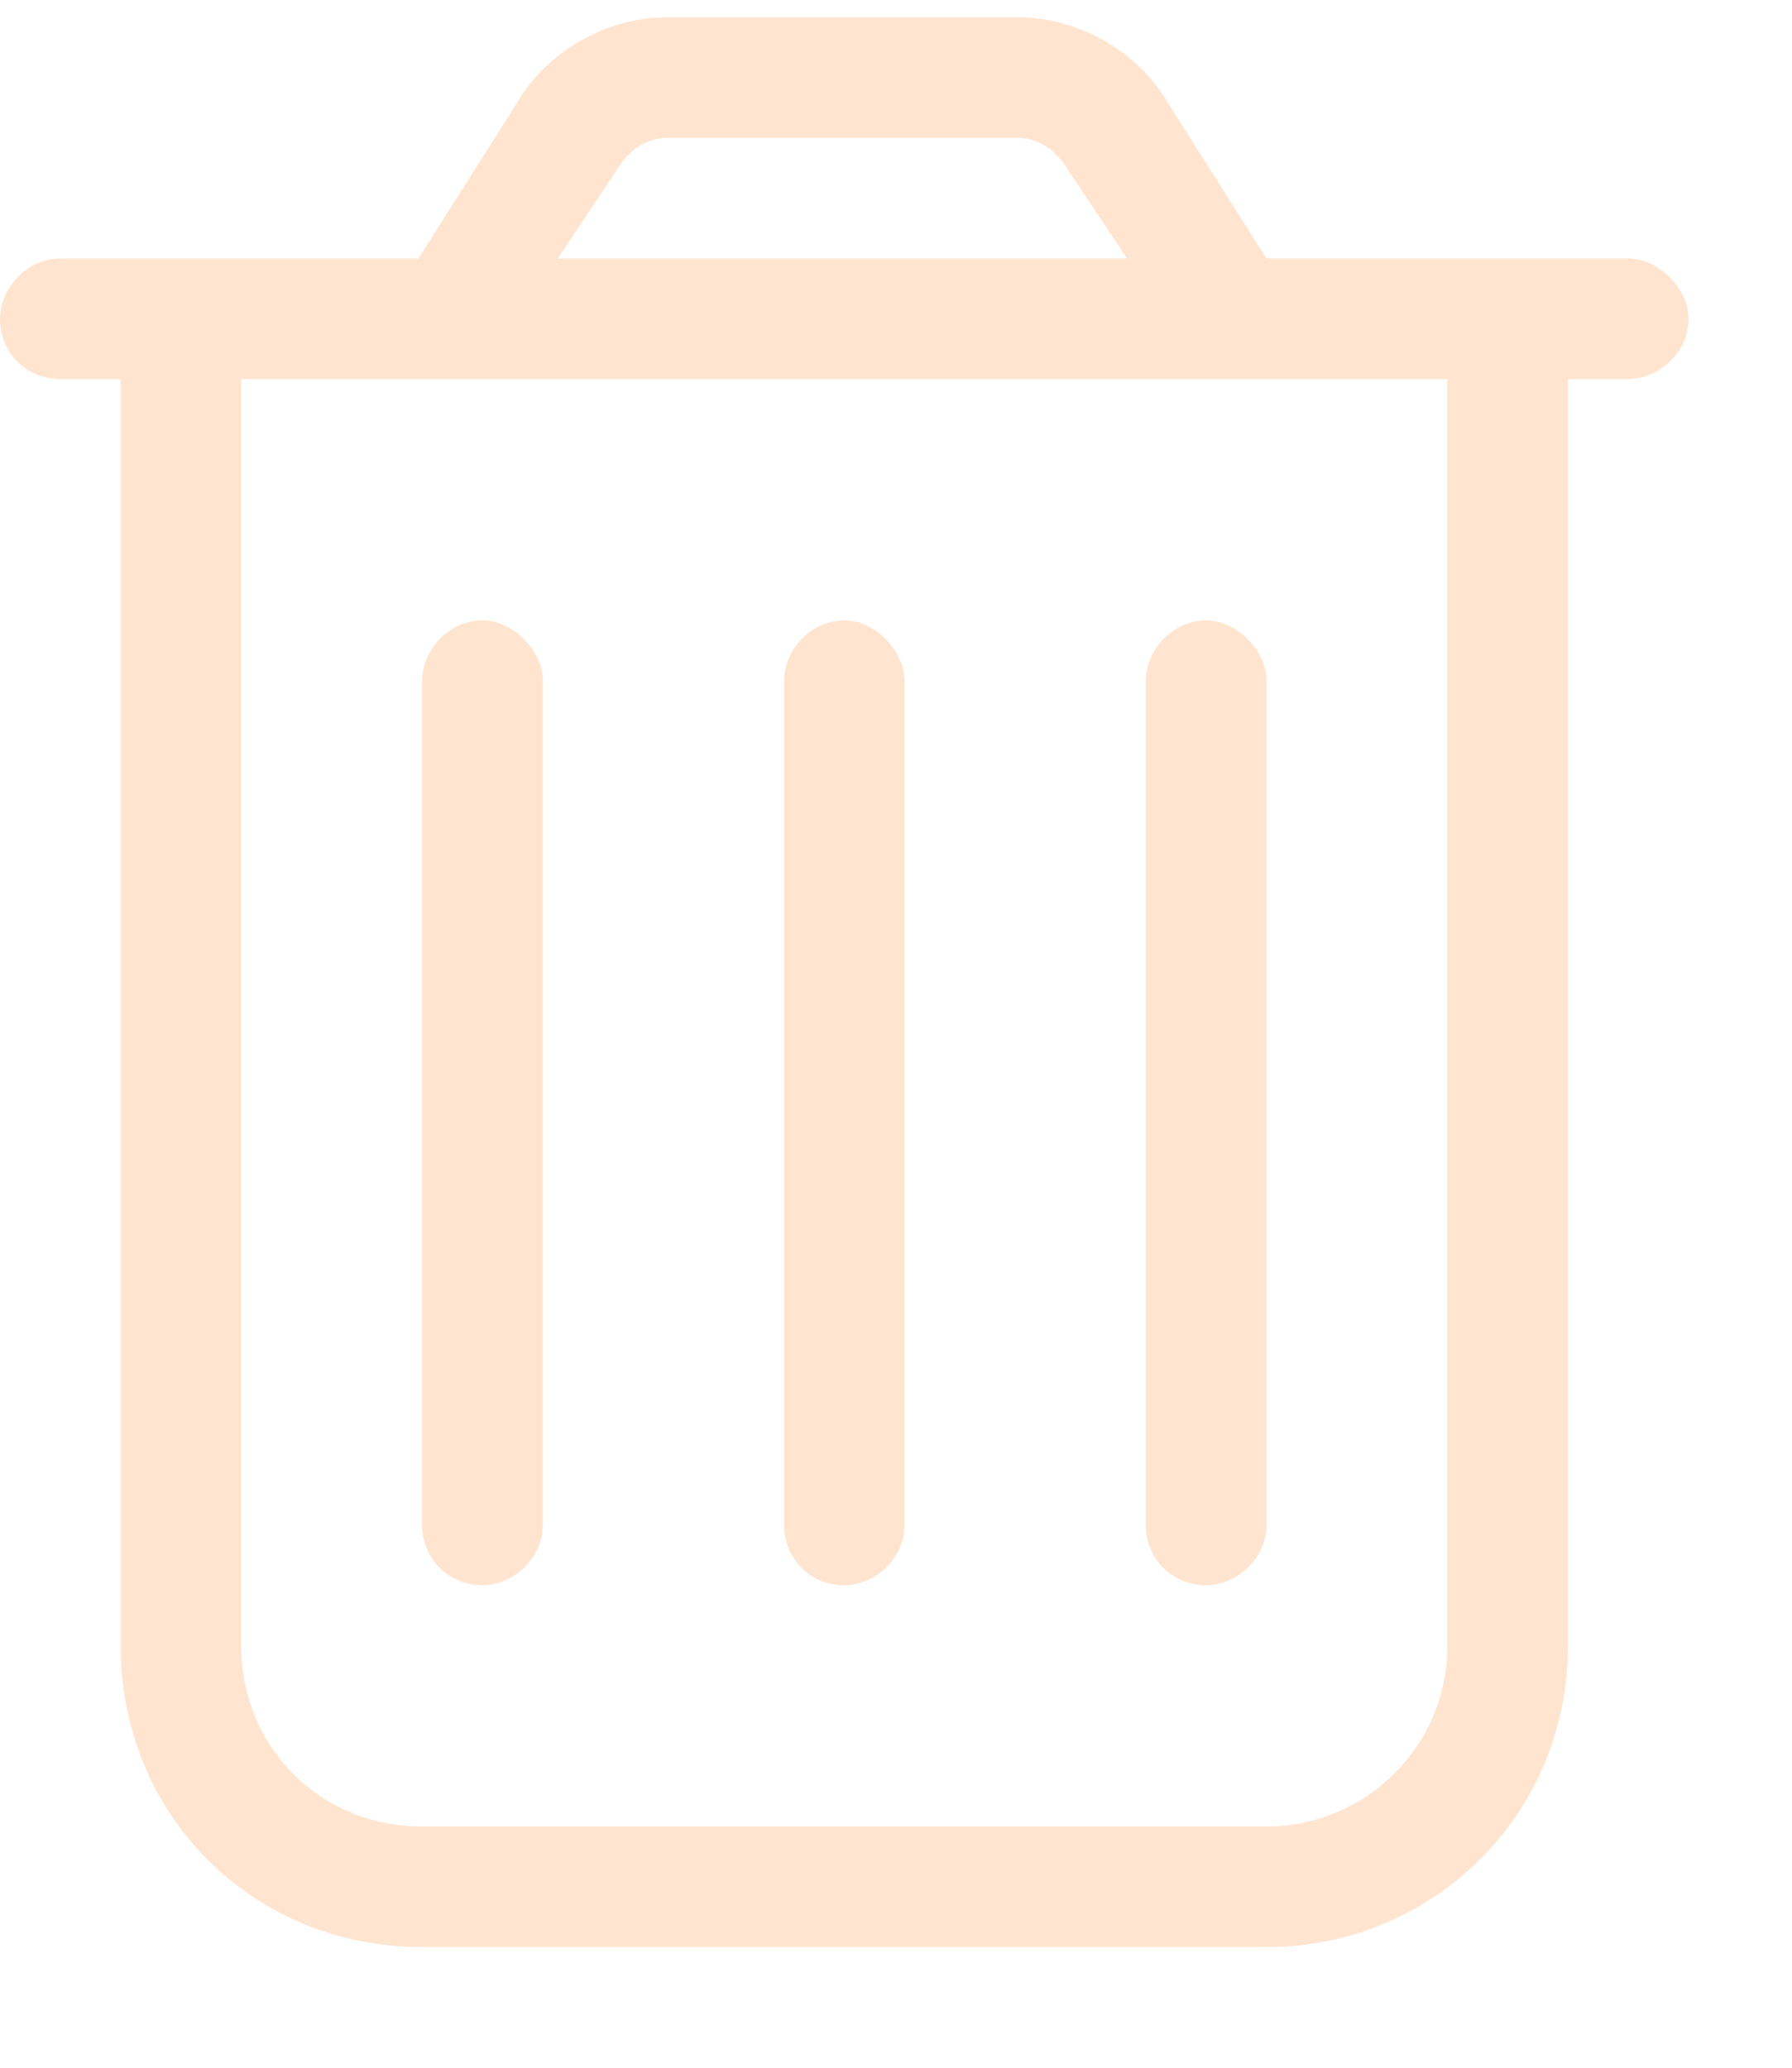 <svg width="13" height="15" viewBox="0 0 13 15" fill="none" xmlns="http://www.w3.org/2000/svg">
<path d="M3.938 11.062C3.938 11.309 3.719 11.5 3.5 11.5C3.254 11.5 3.062 11.309 3.062 11.062V4.938C3.062 4.719 3.254 4.5 3.5 4.5C3.719 4.5 3.938 4.719 3.938 4.938V11.062ZM6.562 11.062C6.562 11.309 6.344 11.5 6.125 11.5C5.879 11.5 5.688 11.309 5.688 11.062V4.938C5.688 4.719 5.879 4.5 6.125 4.5C6.344 4.5 6.562 4.719 6.562 4.938V11.062ZM9.188 11.062C9.188 11.309 8.969 11.5 8.75 11.5C8.504 11.5 8.312 11.309 8.312 11.062V4.938C8.312 4.719 8.504 4.5 8.75 4.5C8.969 4.5 9.188 4.719 9.188 4.938V11.062ZM8.477 0.754L9.188 1.875H11.812C12.031 1.875 12.25 2.094 12.25 2.312C12.25 2.559 12.031 2.75 11.812 2.75H11.375V11.938C11.375 13.168 10.391 14.125 9.188 14.125H3.062C1.832 14.125 0.875 13.168 0.875 11.938V2.75H0.438C0.191 2.75 0 2.559 0 2.312C0 2.094 0.191 1.875 0.438 1.875H3.035L3.746 0.754C3.965 0.371 4.402 0.125 4.84 0.125H7.383C7.82 0.125 8.258 0.371 8.477 0.754ZM4.047 1.875H8.176L7.738 1.219C7.656 1.082 7.52 1 7.383 1H4.84C4.703 1 4.566 1.082 4.484 1.219L4.047 1.875ZM1.75 11.938C1.75 12.676 2.324 13.25 3.062 13.25H9.188C9.898 13.25 10.5 12.676 10.5 11.938V2.75H1.75V11.938Z" fill="#ffe5d0"/>
</svg>
